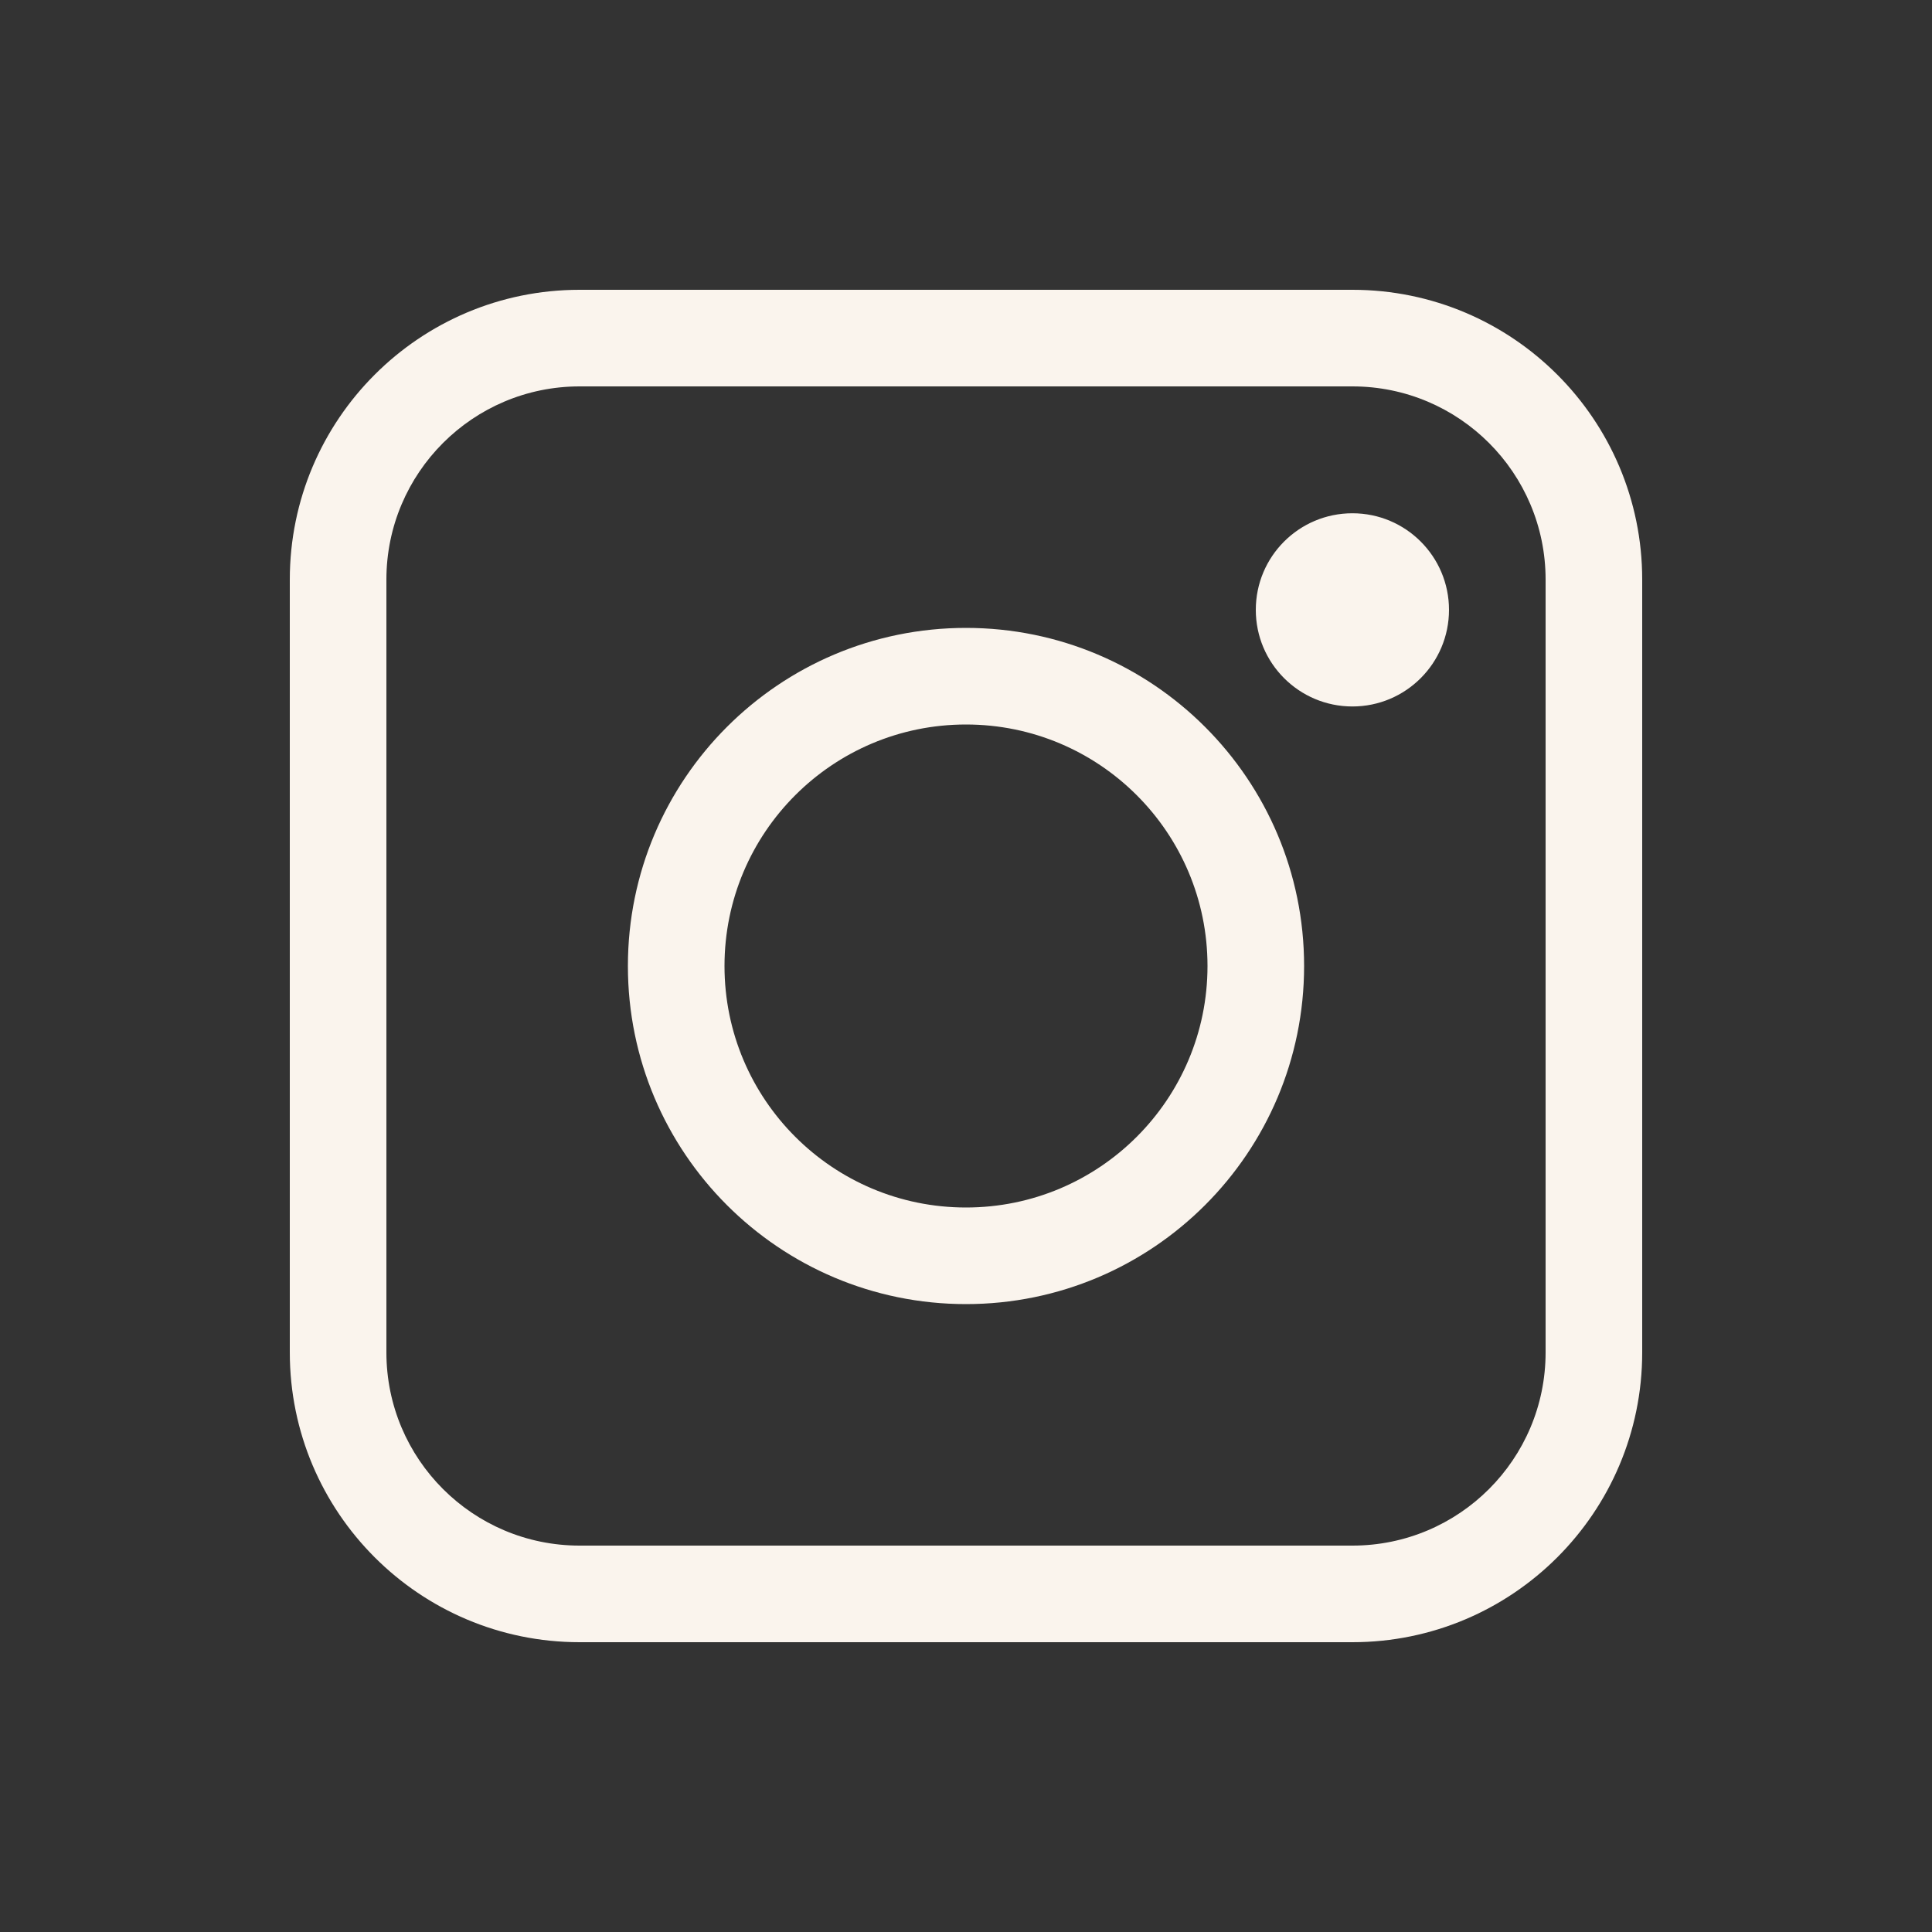 <svg width="24" height="24" viewBox="0 0 24 24" fill="none" xmlns="http://www.w3.org/2000/svg">
<rect x="0" y="0" width="24" height="24" fill="#333333" stroke="none"/>
<path fill-rule="evenodd" clip-rule="evenodd" d="M7.2 4.8H16.8C18.126 4.8 19.2 5.875 19.2 7.2V16.8C19.2 18.126 18.126 19.2 16.8 19.2H7.2C5.875 19.2 4.8 18.126 4.8 16.8V7.2C4.8 5.875 5.875 4.8 7.2 4.8ZM3.6 7.2C3.6 5.212 5.212 3.6 7.2 3.6H16.8C18.788 3.6 20.4 5.212 20.4 7.2V16.8C20.4 18.788 18.788 20.4 16.8 20.4H7.2C5.212 20.4 3.6 18.788 3.6 16.8V7.2ZM16.8 8.776C17.463 8.776 18 8.238 18 7.576C18 6.913 17.463 6.376 16.8 6.376C16.137 6.376 15.6 6.913 15.6 7.576C15.6 8.238 16.137 8.776 16.8 8.776ZM12 9C10.343 9 9 10.343 9 12C9 13.657 10.343 15 12 15C13.657 15 15 13.657 15 12C15 10.343 13.657 9 12 9ZM7.8 12C7.8 9.681 9.68 7.8 12 7.8C14.32 7.8 16.2 9.681 16.2 12C16.2 14.32 14.32 16.2 12 16.2C9.68 16.2 7.8 14.32 7.8 12Z" fill="#FAF4ED"/>
</svg>
